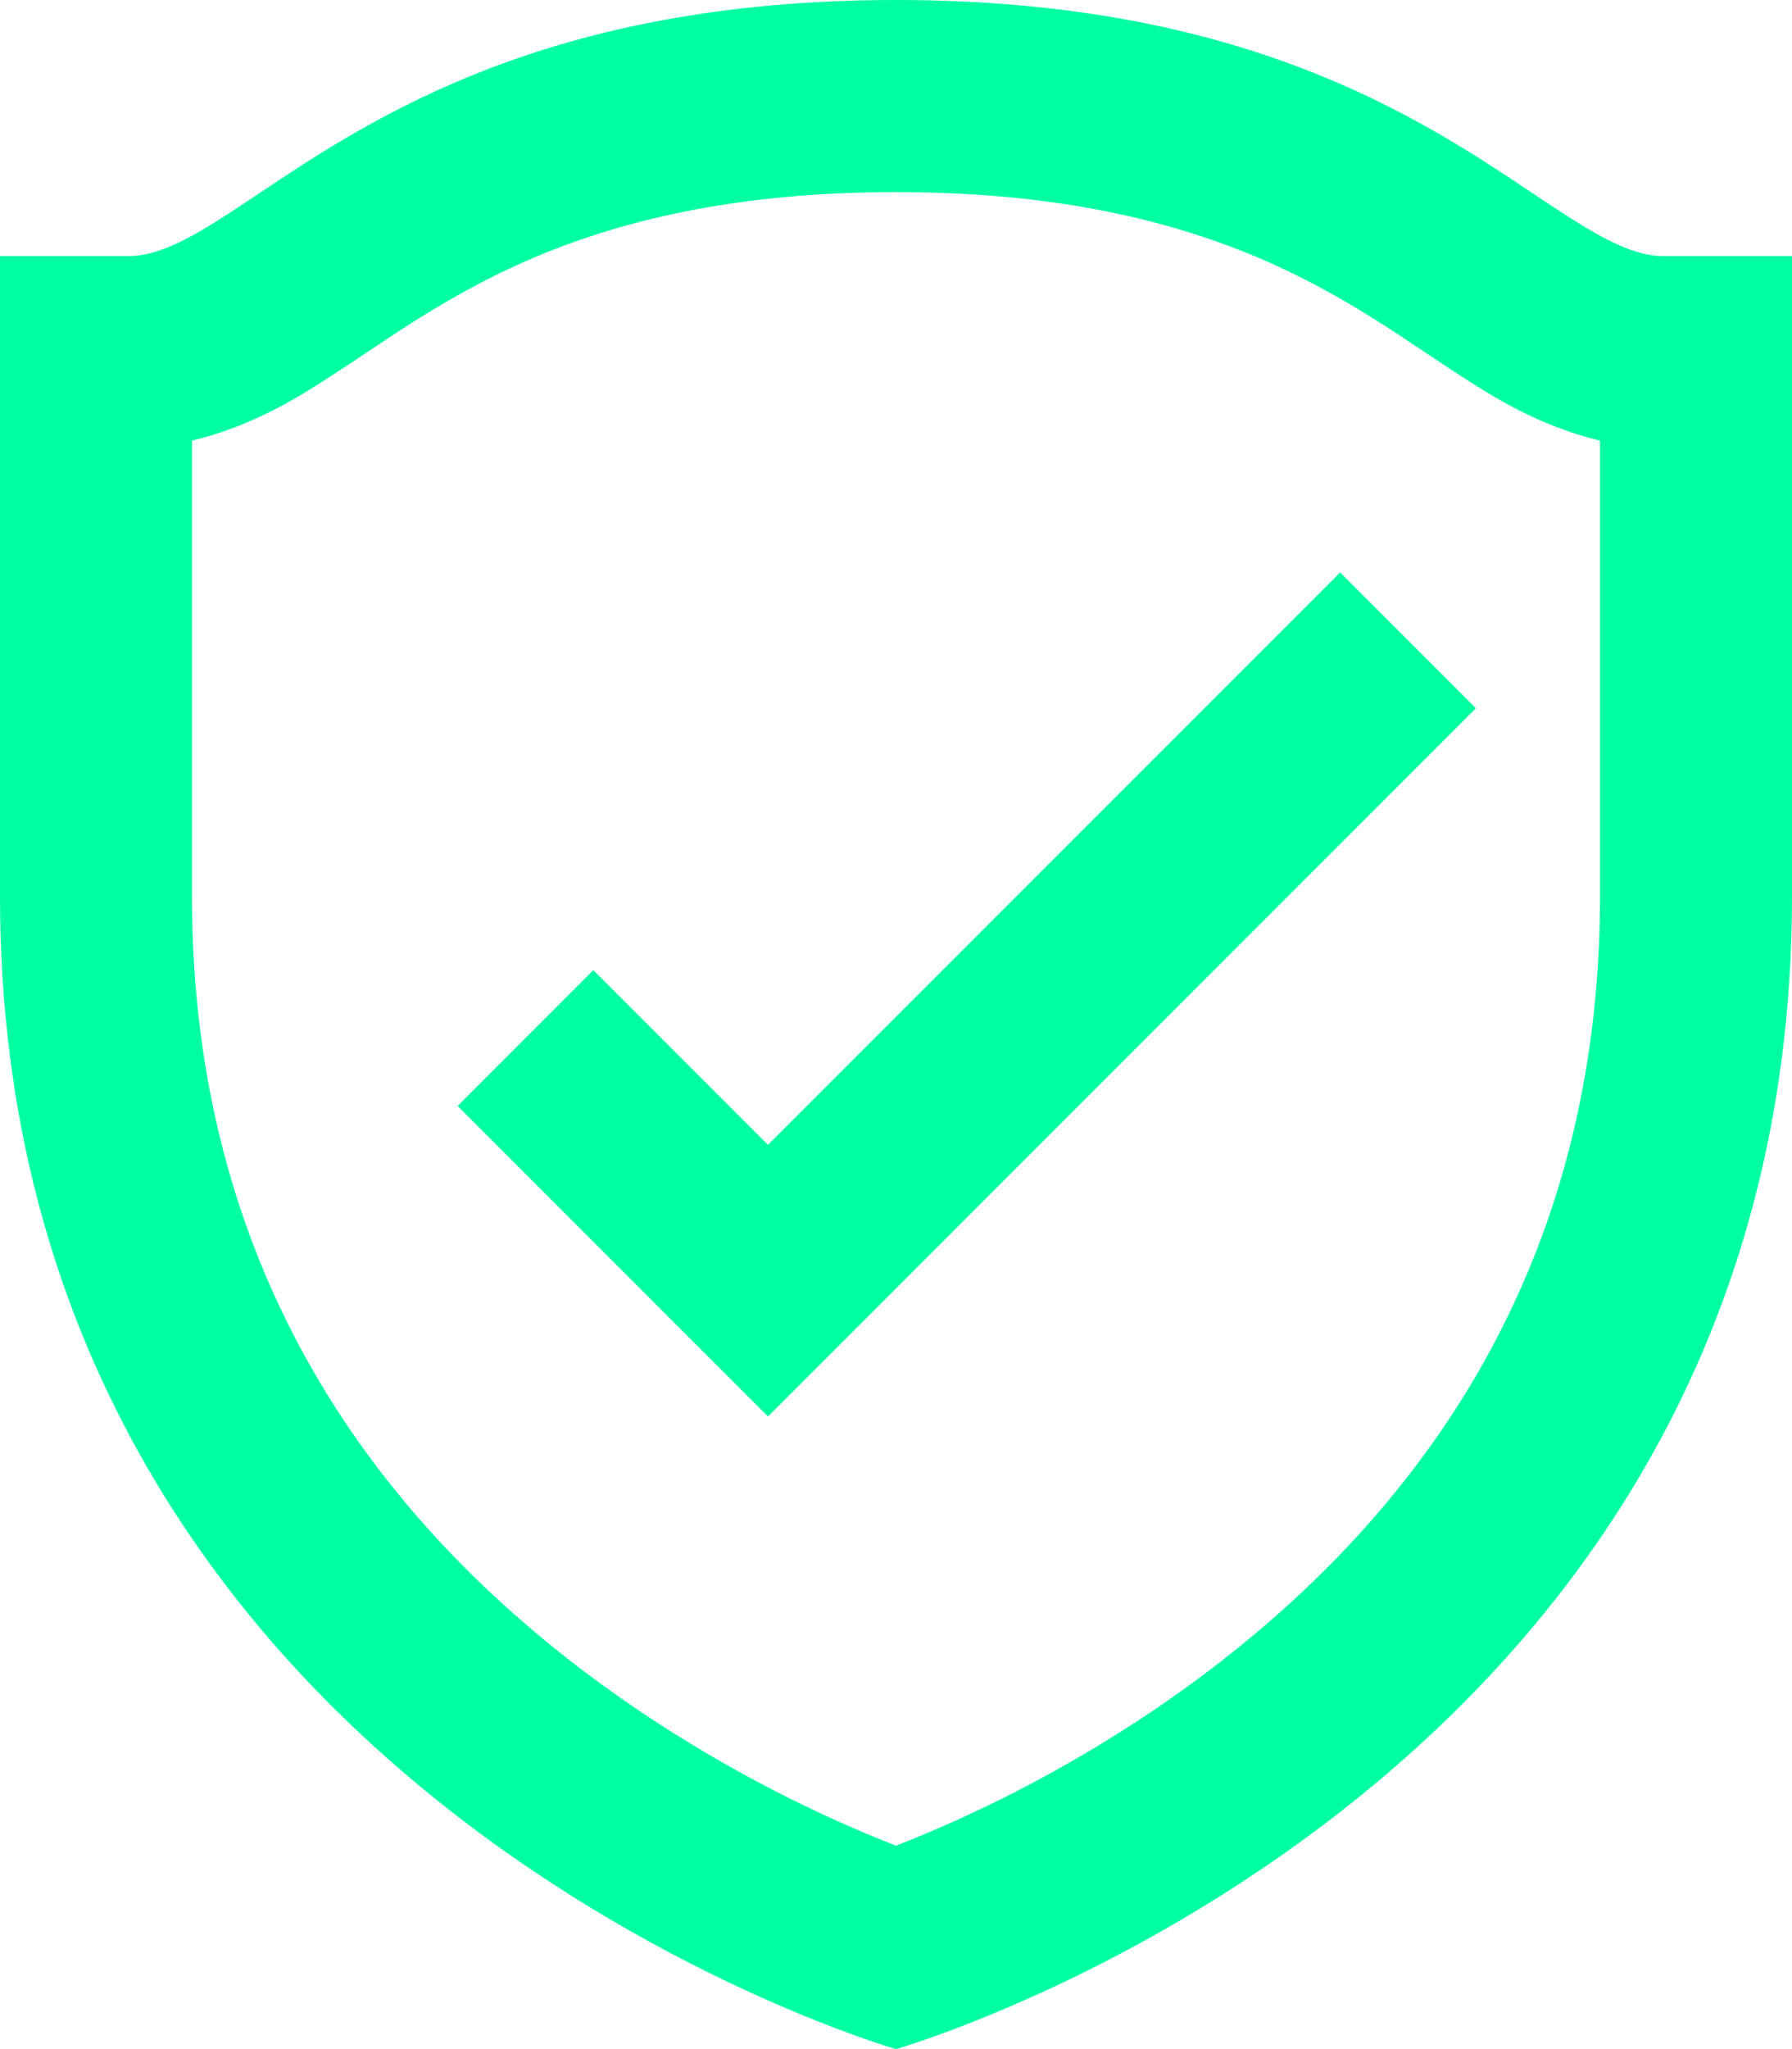 <svg width="56" height="64" viewBox="0 0 56 64" fill="none" xmlns="http://www.w3.org/2000/svg">
<g clip-path="url(#clip0_1330_193)">
<path fill-rule="evenodd" clip-rule="evenodd" d="M29.902 56.846C29.177 57.174 28.534 57.439 28 57.646C27.359 57.396 26.725 57.13 26.098 56.846C23.791 55.802 20.735 54.161 17.707 51.782C11.725 47.082 6 39.673 6 28V13.761C7.902 13.314 9.406 12.348 10.198 11.839L10.259 11.799C10.755 11.482 11.189 11.191 11.606 10.913C12.456 10.345 13.23 9.827 14.296 9.227C17.038 7.681 21.133 6 28 6C34.866 6 38.96 7.681 41.705 9.227C42.77 9.827 43.545 10.345 44.394 10.913C44.811 11.191 45.245 11.482 45.741 11.8L45.801 11.839C46.594 12.348 48.098 13.314 50 13.761V28C50 39.673 44.276 47.082 38.293 51.782C35.265 54.162 32.209 55.802 29.902 56.846ZM0 28V8H4C5.158 8 6.4 7.172 8.083 6.049C11.632 3.68 17.148 0 28 0C38.852 0 44.368 3.68 47.917 6.049C49.601 7.172 50.842 8 52 8H56V28C56 56 28 64 28 64C28 64 0 56 0 28ZM41.879 17.879L24 35.757L18.542 30.3L14.3 34.542L21.879 42.122L24 44.241L26.121 42.121L46.121 22.121L41.879 17.878V17.879Z" fill="#00FFA3"/>
</g>
<defs>
<clipPath id="clip0_1330_193">
<rect width="56" height="64" fill="white"/>
</clipPath>
</defs>
</svg>
